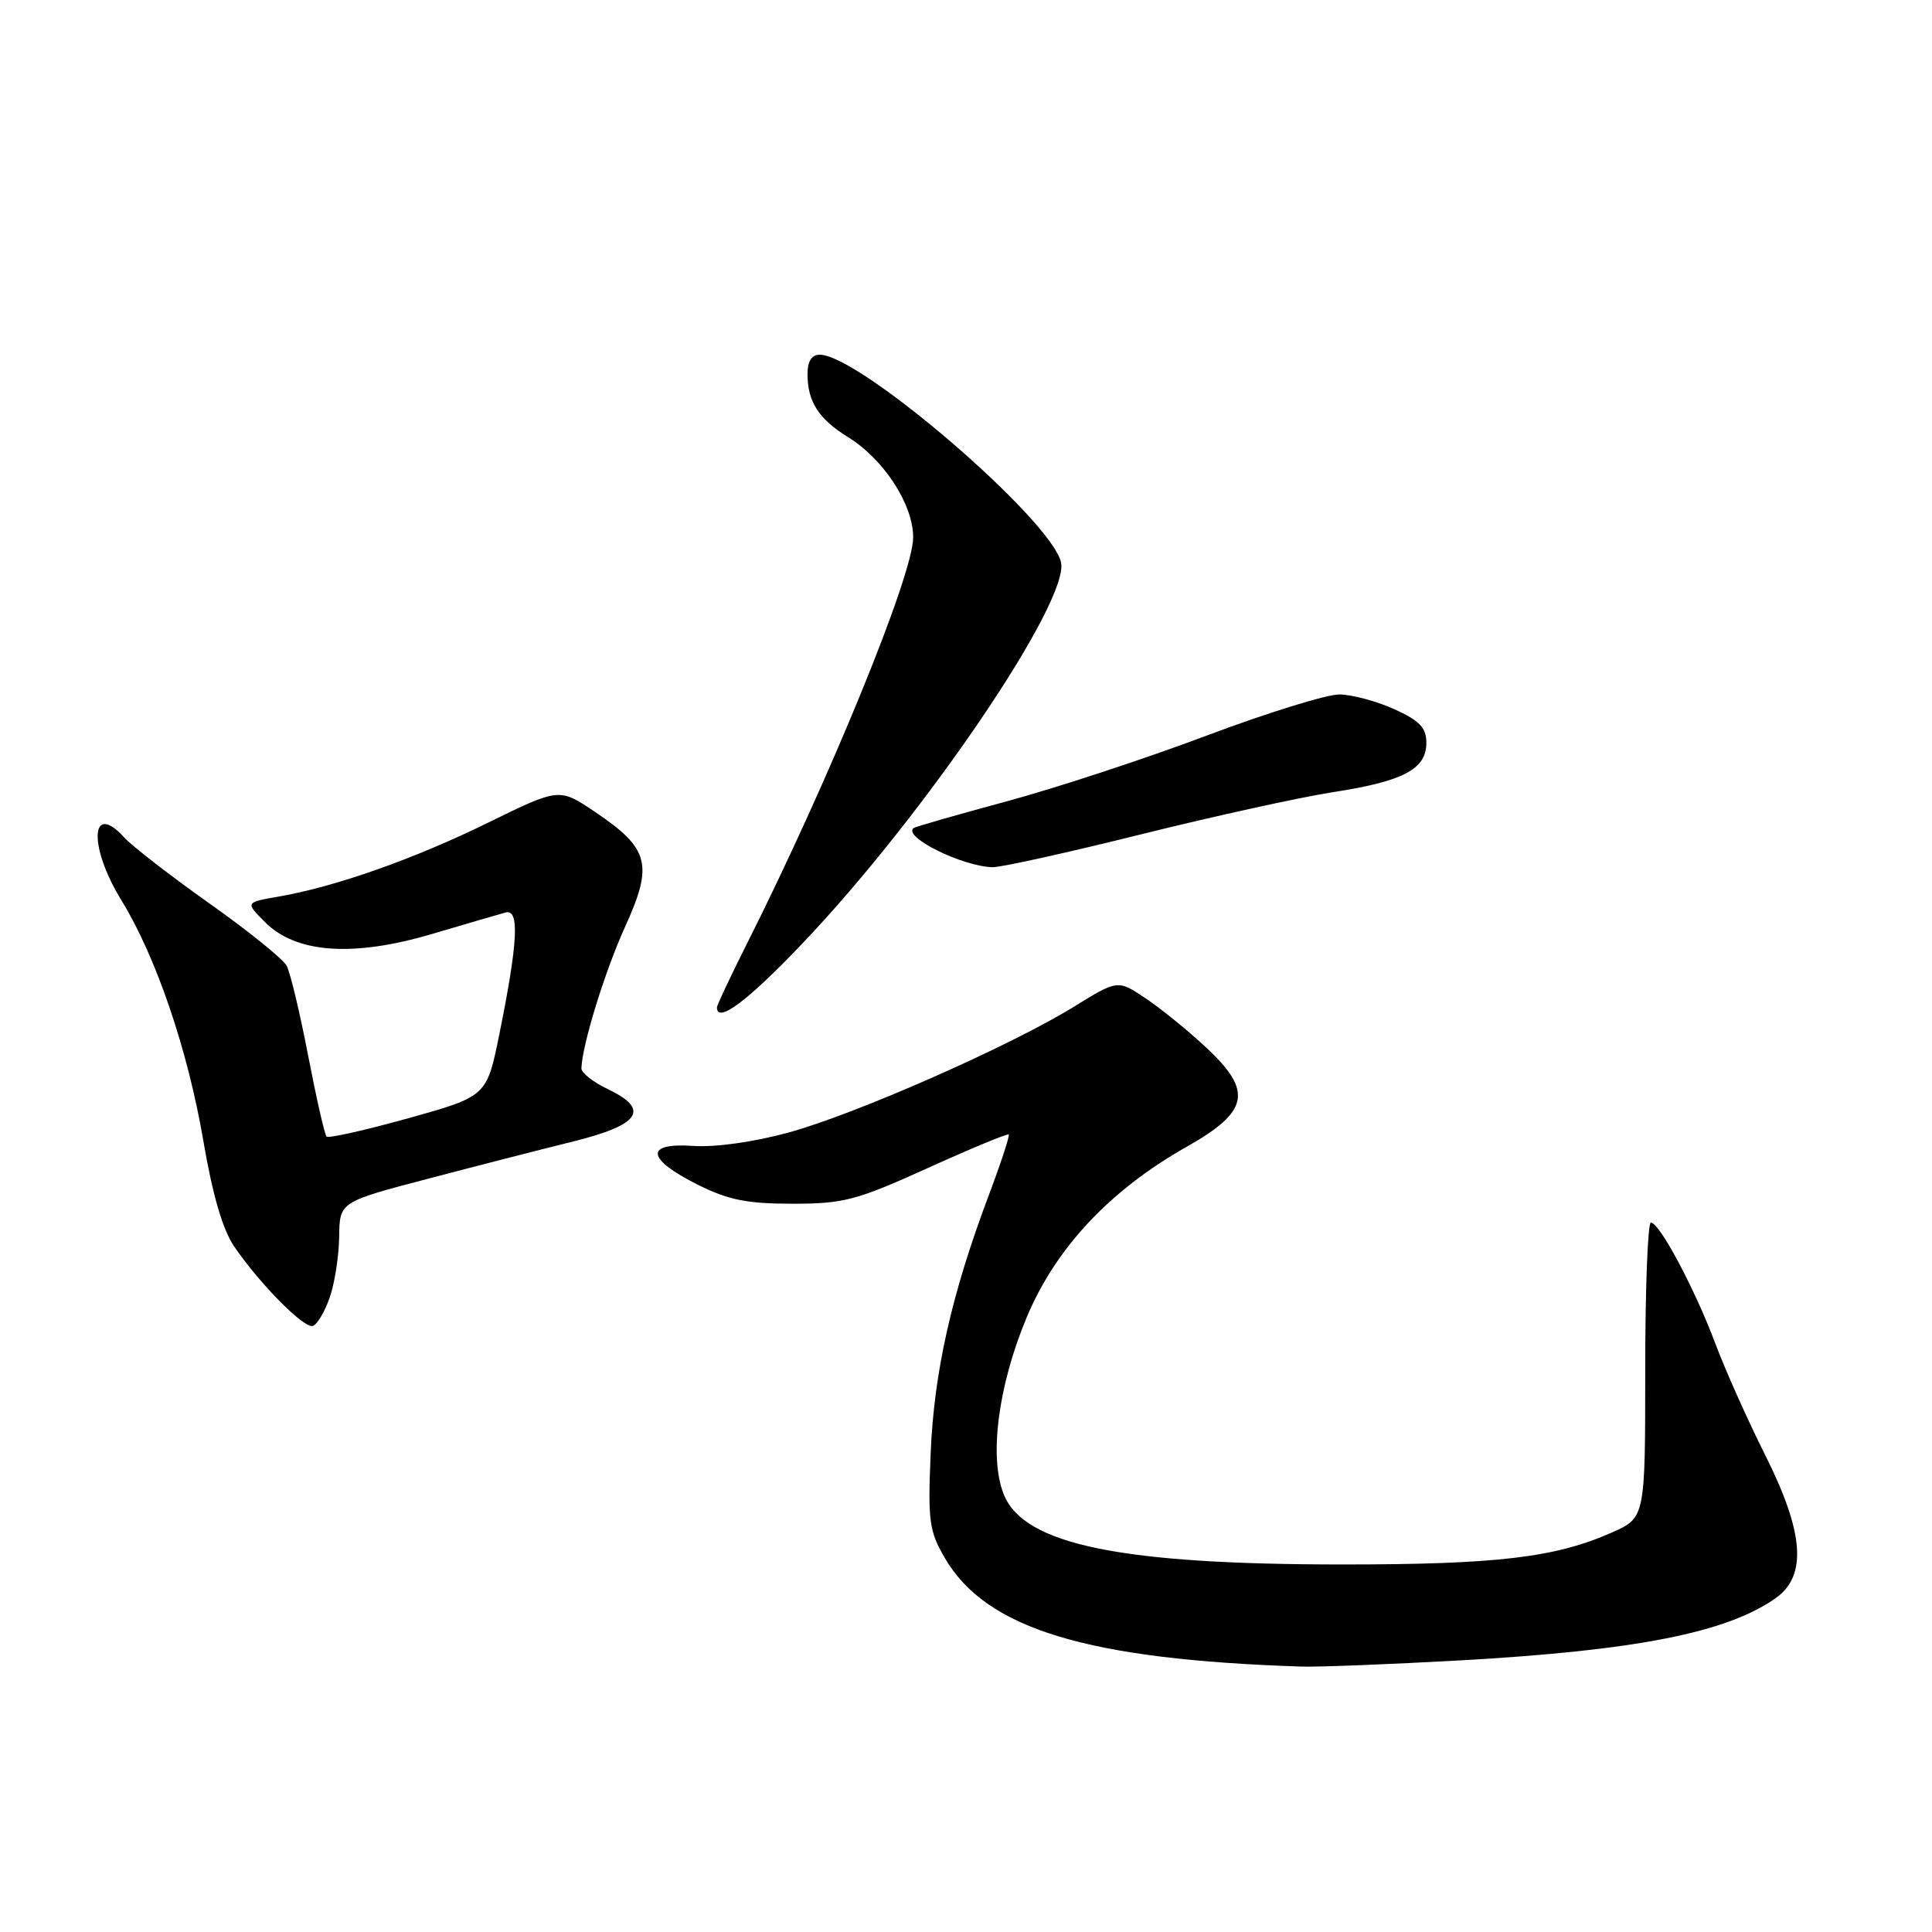 <?xml version="1.0" encoding="UTF-8" standalone="no"?>
<!DOCTYPE svg PUBLIC "-//W3C//DTD SVG 1.1//EN" "http://www.w3.org/Graphics/SVG/1.1/DTD/svg11.dtd" >
<svg xmlns="http://www.w3.org/2000/svg" xmlns:xlink="http://www.w3.org/1999/xlink" version="1.1" viewBox="0 0 256 256">
 <g >
 <path fill="currentColor"
d=" M 193.50 220.01 C 216.77 218.70 228.76 216.34 235.25 211.79 C 239.49 208.82 239.07 203.09 233.86 192.73 C 231.59 188.20 228.62 181.57 227.28 178.00 C 224.54 170.71 219.89 162.00 218.75 162.00 C 218.34 162.00 218.00 170.80 218.00 181.56 C 218.00 201.11 218.00 201.11 213.55 203.08 C 206.10 206.38 198.36 207.30 178.00 207.30 C 148.57 207.31 135.77 204.69 133.04 198.10 C 131.02 193.22 132.22 183.74 136.01 174.63 C 139.85 165.40 147.05 157.71 157.23 151.96 C 165.53 147.27 166.05 144.61 159.82 138.80 C 157.45 136.58 153.84 133.65 151.81 132.29 C 148.11 129.81 148.11 129.81 142.31 133.39 C 133.85 138.61 113.43 147.61 104.51 150.06 C 99.91 151.32 94.80 152.04 91.87 151.84 C 85.36 151.39 85.62 153.56 92.50 157.00 C 96.50 159.00 99.00 159.50 105.00 159.50 C 111.80 159.50 113.47 159.06 122.94 154.77 C 128.68 152.17 133.50 150.17 133.66 150.33 C 133.82 150.48 132.60 154.19 130.95 158.56 C 126.09 171.48 123.77 181.80 123.32 192.50 C 122.94 201.57 123.11 202.87 125.21 206.47 C 130.69 215.85 144.07 219.91 172.50 220.83 C 174.70 220.90 184.15 220.53 193.50 220.01 Z  M 43.69 171.92 C 44.35 170.04 44.91 166.42 44.94 163.88 C 45.00 159.26 45.00 159.26 56.75 156.18 C 63.21 154.48 71.87 152.26 76.00 151.24 C 84.83 149.04 86.18 147.01 80.57 144.33 C 78.61 143.40 77.02 142.15 77.04 141.56 C 77.14 138.43 80.16 128.66 82.86 122.73 C 86.59 114.53 86.03 112.42 78.84 107.58 C 74.10 104.39 74.10 104.39 64.67 109.01 C 54.88 113.82 44.39 117.52 36.87 118.81 C 32.50 119.57 32.50 119.57 35.12 122.19 C 39.22 126.31 46.75 126.85 57.20 123.77 C 61.76 122.42 66.17 121.13 67.00 120.91 C 68.86 120.40 68.63 124.87 66.18 136.97 C 64.50 145.27 64.50 145.27 54.11 148.17 C 48.40 149.76 43.52 150.86 43.27 150.60 C 43.02 150.35 41.92 145.52 40.83 139.87 C 39.74 134.21 38.46 128.86 37.98 127.96 C 37.50 127.07 32.89 123.34 27.72 119.69 C 22.56 116.03 17.52 112.12 16.51 111.02 C 11.99 106.02 11.67 112.11 16.08 119.28 C 20.67 126.74 24.89 139.12 26.94 151.15 C 28.17 158.35 29.51 162.95 31.04 165.18 C 34.48 170.20 40.30 176.07 41.46 175.69 C 42.03 175.50 43.04 173.81 43.69 171.92 Z  M 106.33 125.01 C 122.61 107.90 141.85 79.51 140.58 74.46 C 139.14 68.71 113.87 47.00 108.62 47.00 C 107.55 47.00 107.00 47.87 107.00 49.57 C 107.00 53.21 108.47 55.51 112.35 57.91 C 117.11 60.85 121.00 66.83 121.00 71.21 C 121.00 76.18 109.86 103.40 98.93 125.13 C 96.77 129.44 95.00 133.19 95.00 133.48 C 95.00 135.68 99.06 132.65 106.33 125.01 Z  M 151.09 110.58 C 160.77 108.17 172.24 105.65 176.59 104.97 C 185.96 103.53 189.00 101.92 189.00 98.43 C 189.00 96.43 188.12 95.50 184.75 93.97 C 182.41 92.91 179.13 92.03 177.46 92.02 C 175.79 92.01 167.87 94.47 159.86 97.48 C 151.85 100.50 139.94 104.41 133.40 106.18 C 126.85 107.95 121.31 109.54 121.07 109.71 C 119.53 110.85 127.45 114.79 131.50 114.91 C 132.60 114.94 141.42 112.99 151.09 110.58 Z "/>
</g>
</svg>